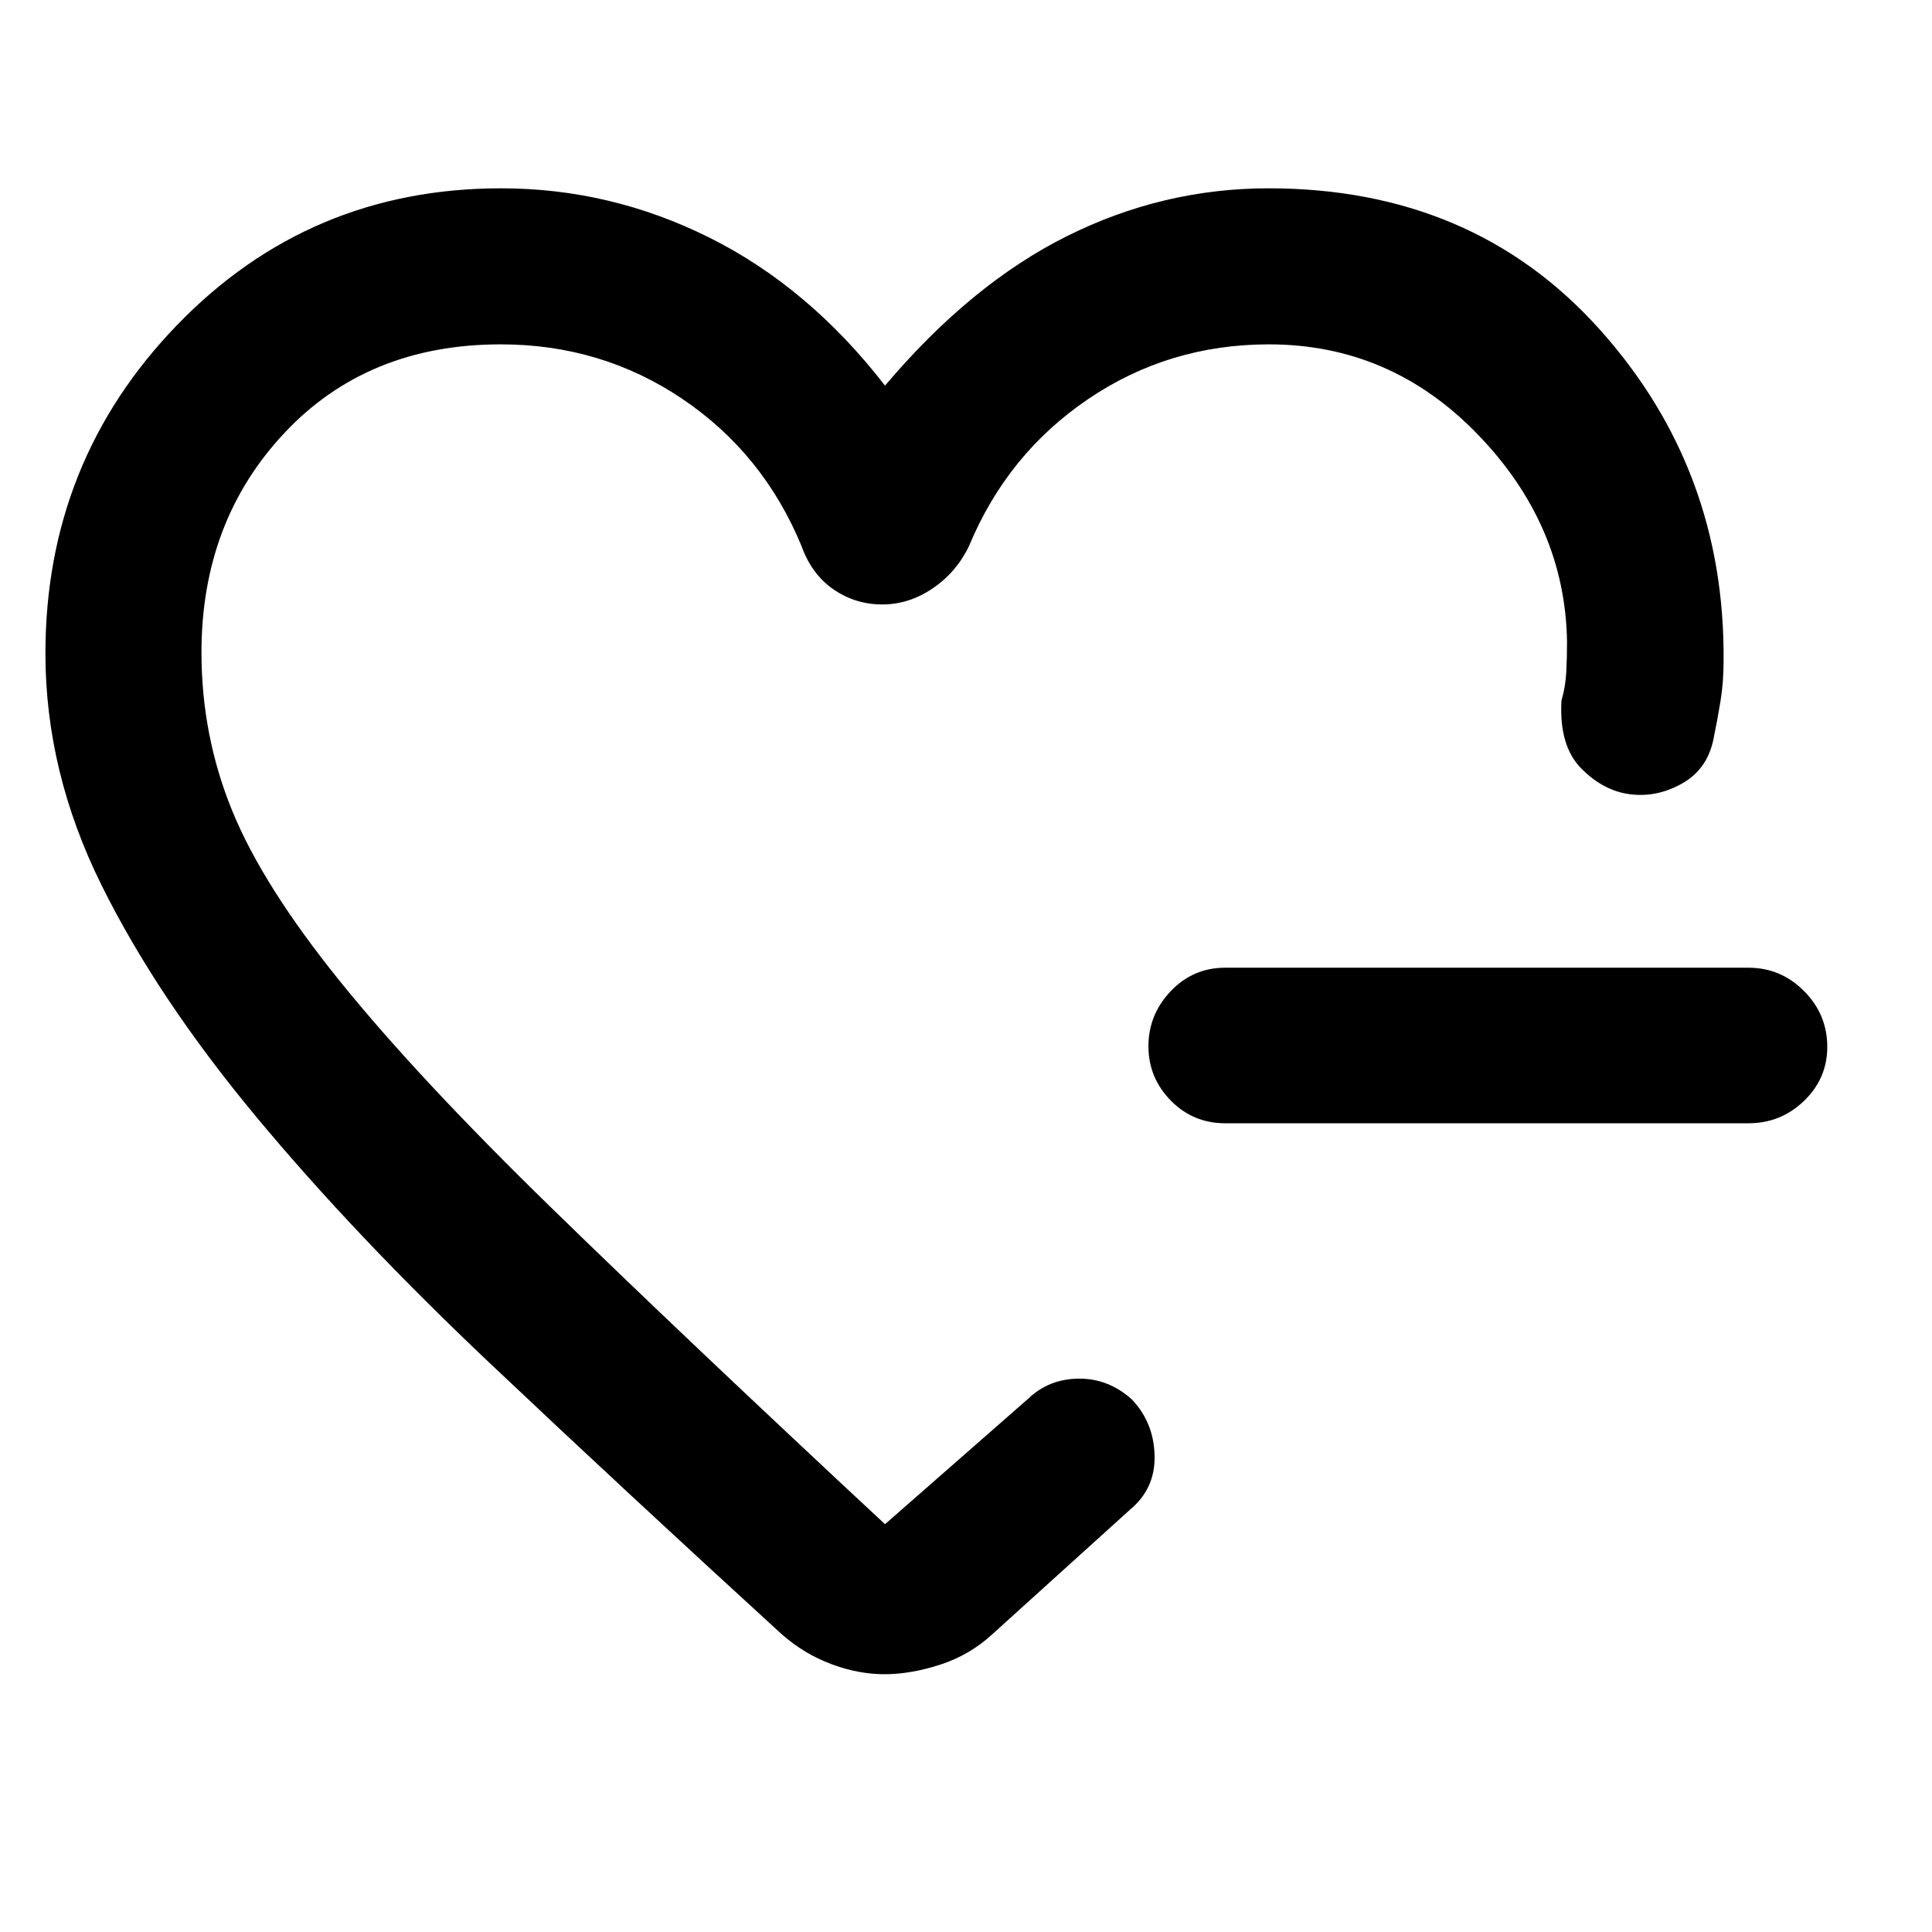 <svg xmlns="http://www.w3.org/2000/svg" height="48" viewBox="0 -960 960 960" width="48"><path d="M608.8-401.85q-15.97 0-27.06-11.3-11.09-11.3-11.09-27.01 0-15.7 11.09-27.35 11.09-11.64 27.06-11.64h260q16.07 0 27.61 11.59 11.55 11.6 11.55 27.74 0 15.71-11.55 26.84-11.54 11.13-27.61 11.13h-260ZM433.28-496ZM22.57-635.28q0-95.66 65.61-163.41Q153.8-866.43 249-866.43q54.55 0 103.77 24.64 49.23 24.64 86.99 73.4 42.76-50.52 90.41-74.28 47.65-23.76 100.17-23.76 101.46 0 164.28 69.84 62.81 69.84 61.81 165.48 0 10.05-1.5 19.34t-3.5 18.94q-3 14.96-15.47 22.06-12.48 7.1-25.84 5.45-13.36-1.64-24.44-12.88-11.07-11.23-9.79-33.71 2-6.84 2.38-14.1.38-7.26.38-15.19-.95-57.94-44.24-102.81-43.28-44.88-103.89-44.88-49.75 0-89.9 27.24-40.14 27.24-59.14 73-6.24 13-18.02 21t-25.03 8q-13.43 0-24.29-7.5t-15.86-21.5q-19-46-59.2-73.12-40.2-27.12-90.23-27.12-66.18 0-107.46 43.96-41.28 43.95-41.28 109.13 0 41.28 15.26 78.64 15.25 37.37 53.78 85.03 38.52 47.65 104.56 112.03 66.03 64.37 166.05 157.47l70.98-62.22q10.32-9.95 25.16-10.11 14.85-.17 26.52 10.34 10.91 11.46 11.29 27.93.38 16.47-12.34 26.95l-68.46 61.94q-11.14 10.23-25.78 14.97-14.63 4.74-27.62 4.74t-26.43-5.02q-13.44-5.03-24.47-14.69-78.2-71.48-145.2-134.84-67-63.36-116.14-122.48-49.14-59.12-76.92-115.25T22.57-635.28Z"/></svg>